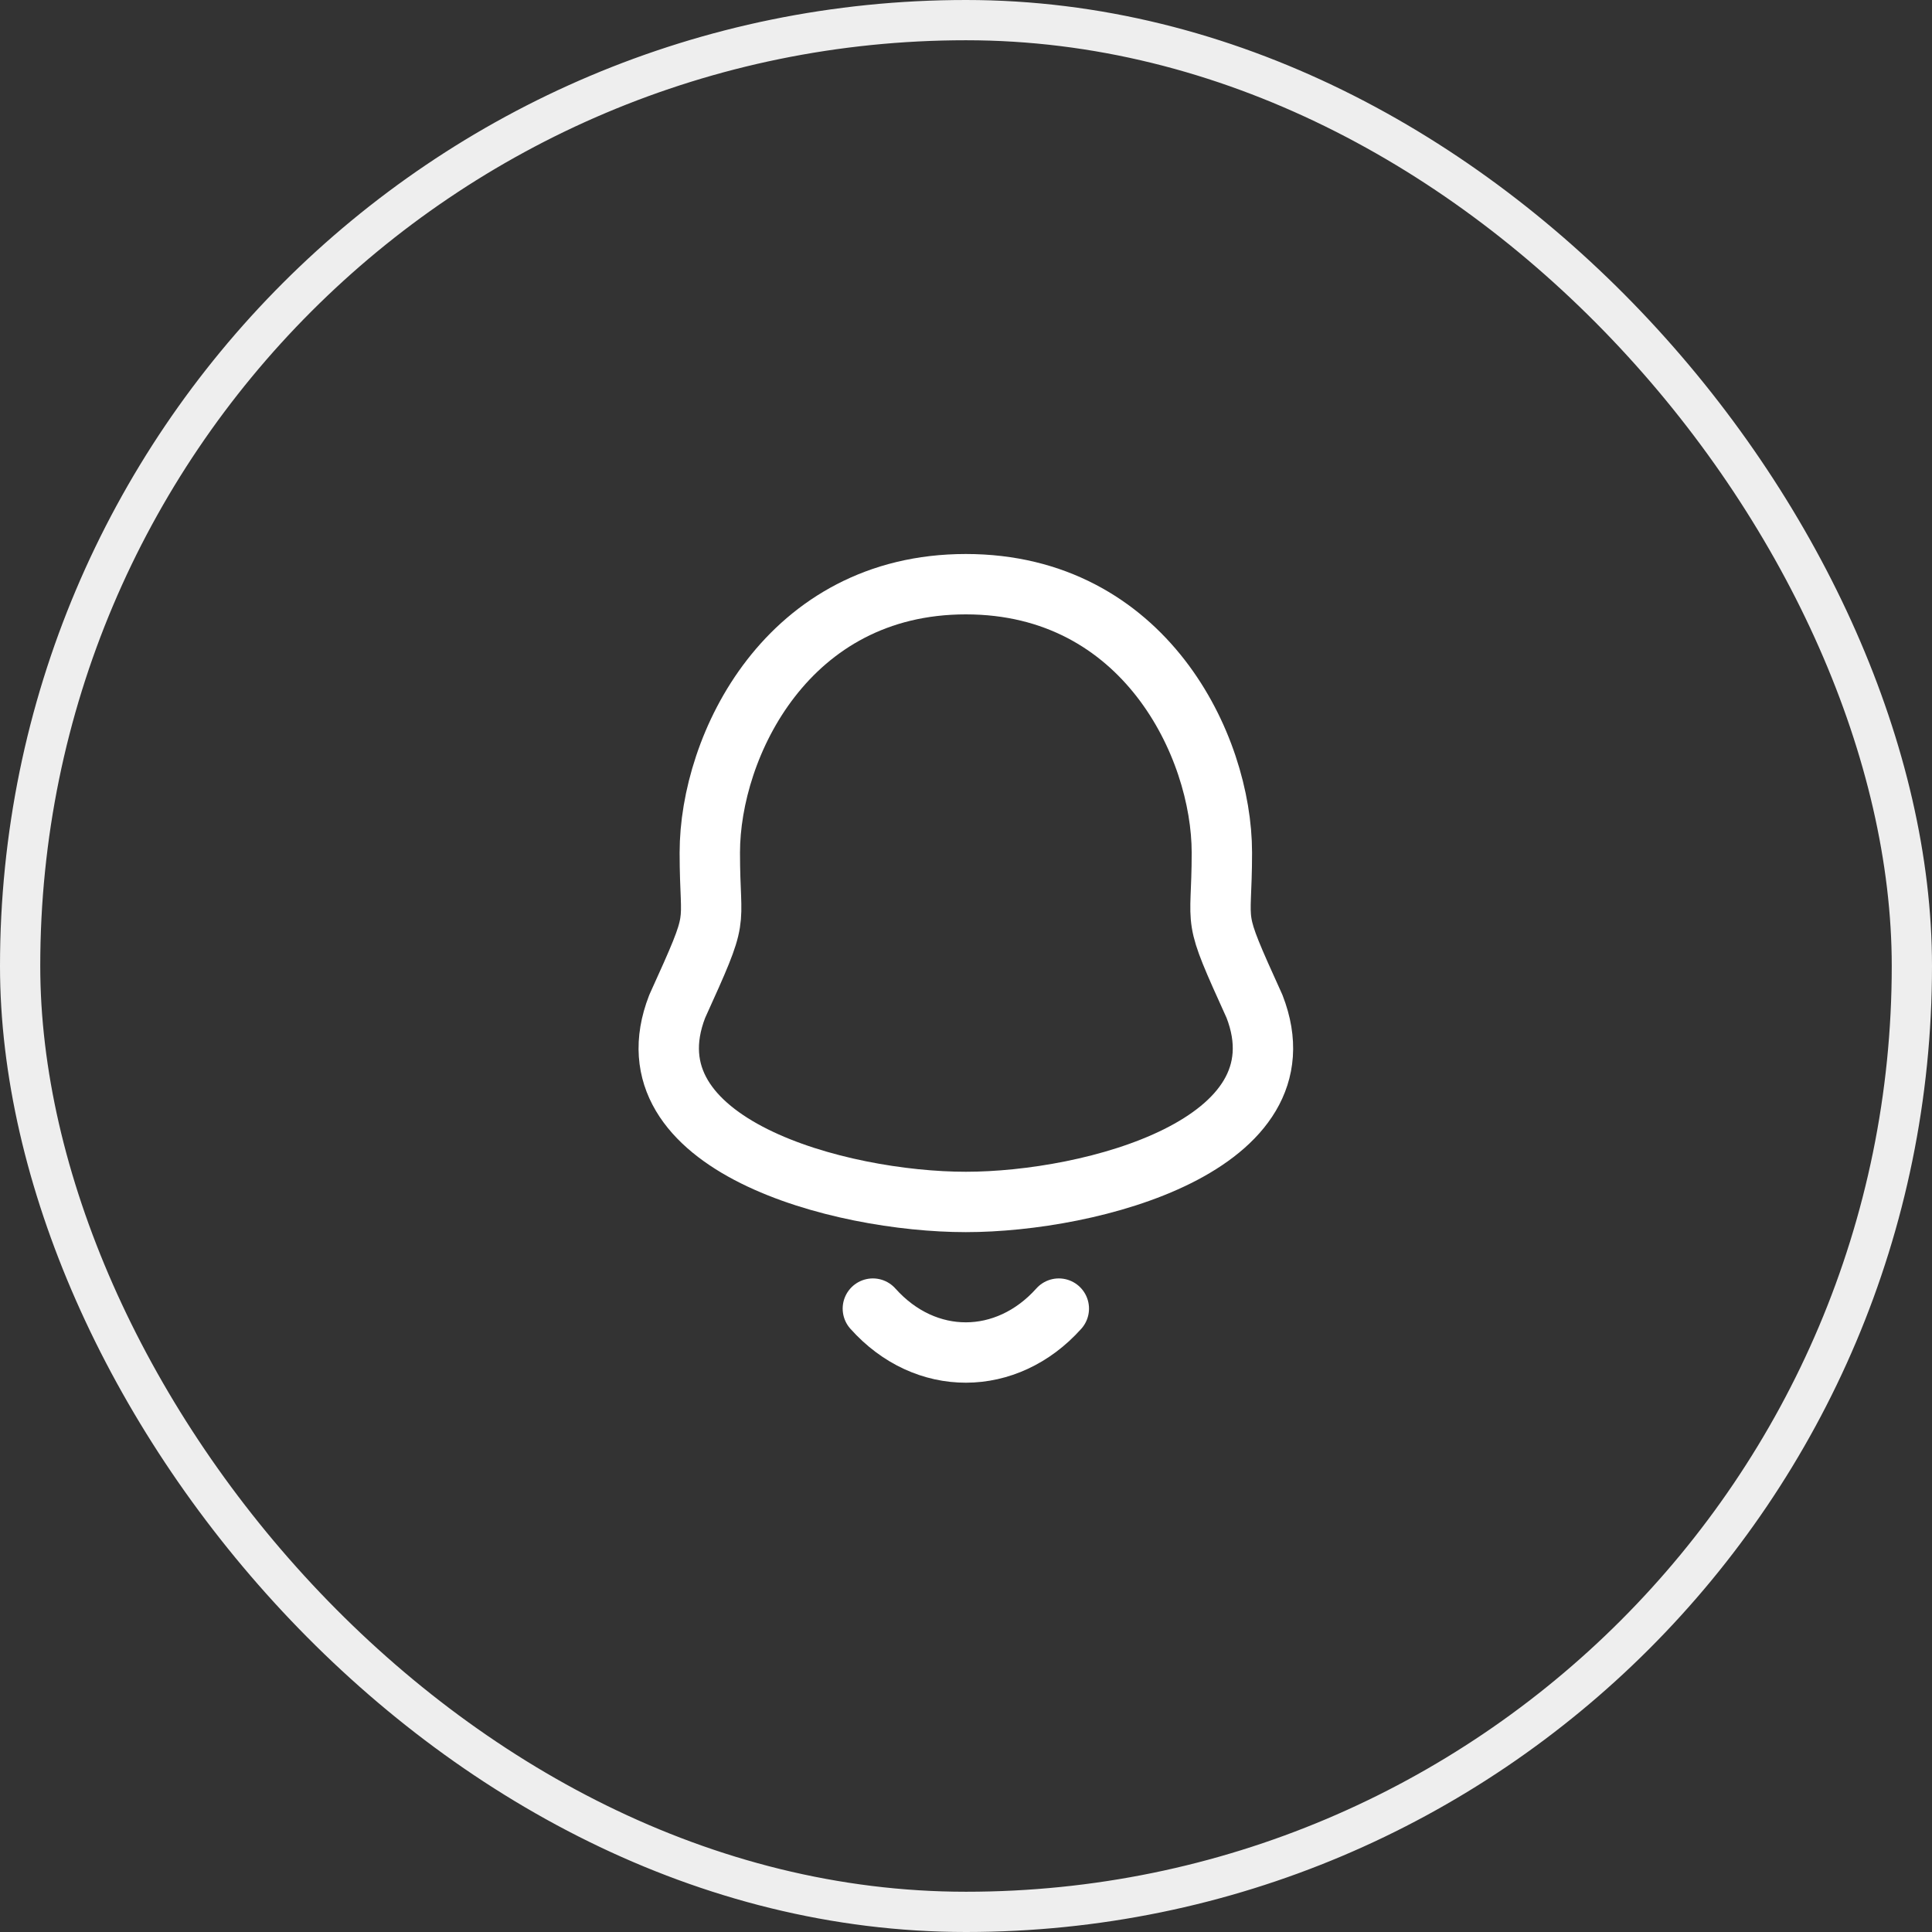 <svg width="48" height="48" viewBox="0 0 48 48" fill="none" xmlns="http://www.w3.org/2000/svg">
<rect x="0" y="0" width="48" height="48" fill="#333333" stroke="none"/>
<rect x="0.5" y="0.5" width="47" height="47" rx="23.5" stroke="#EEEEEE"/>
<path fill-rule="evenodd" clip-rule="evenodd" d="M23.996 14.514C19.562 14.514 17.635 18.529 17.635 21.184C17.635 23.168 17.923 22.584 16.825 25.004C15.484 28.452 20.876 29.862 23.996 29.862C27.115 29.862 32.508 28.452 31.168 25.004C30.07 22.584 30.357 23.168 30.357 21.184C30.357 18.529 28.43 14.514 23.996 14.514Z" stroke="white" stroke-width="1.5" stroke-linecap="round" stroke-linejoin="round"/>
<path d="M26.306 32.512C25.012 33.958 22.993 33.975 21.686 32.512" stroke="white" stroke-width="1.5" stroke-linecap="round" stroke-linejoin="round"/>
</svg>
